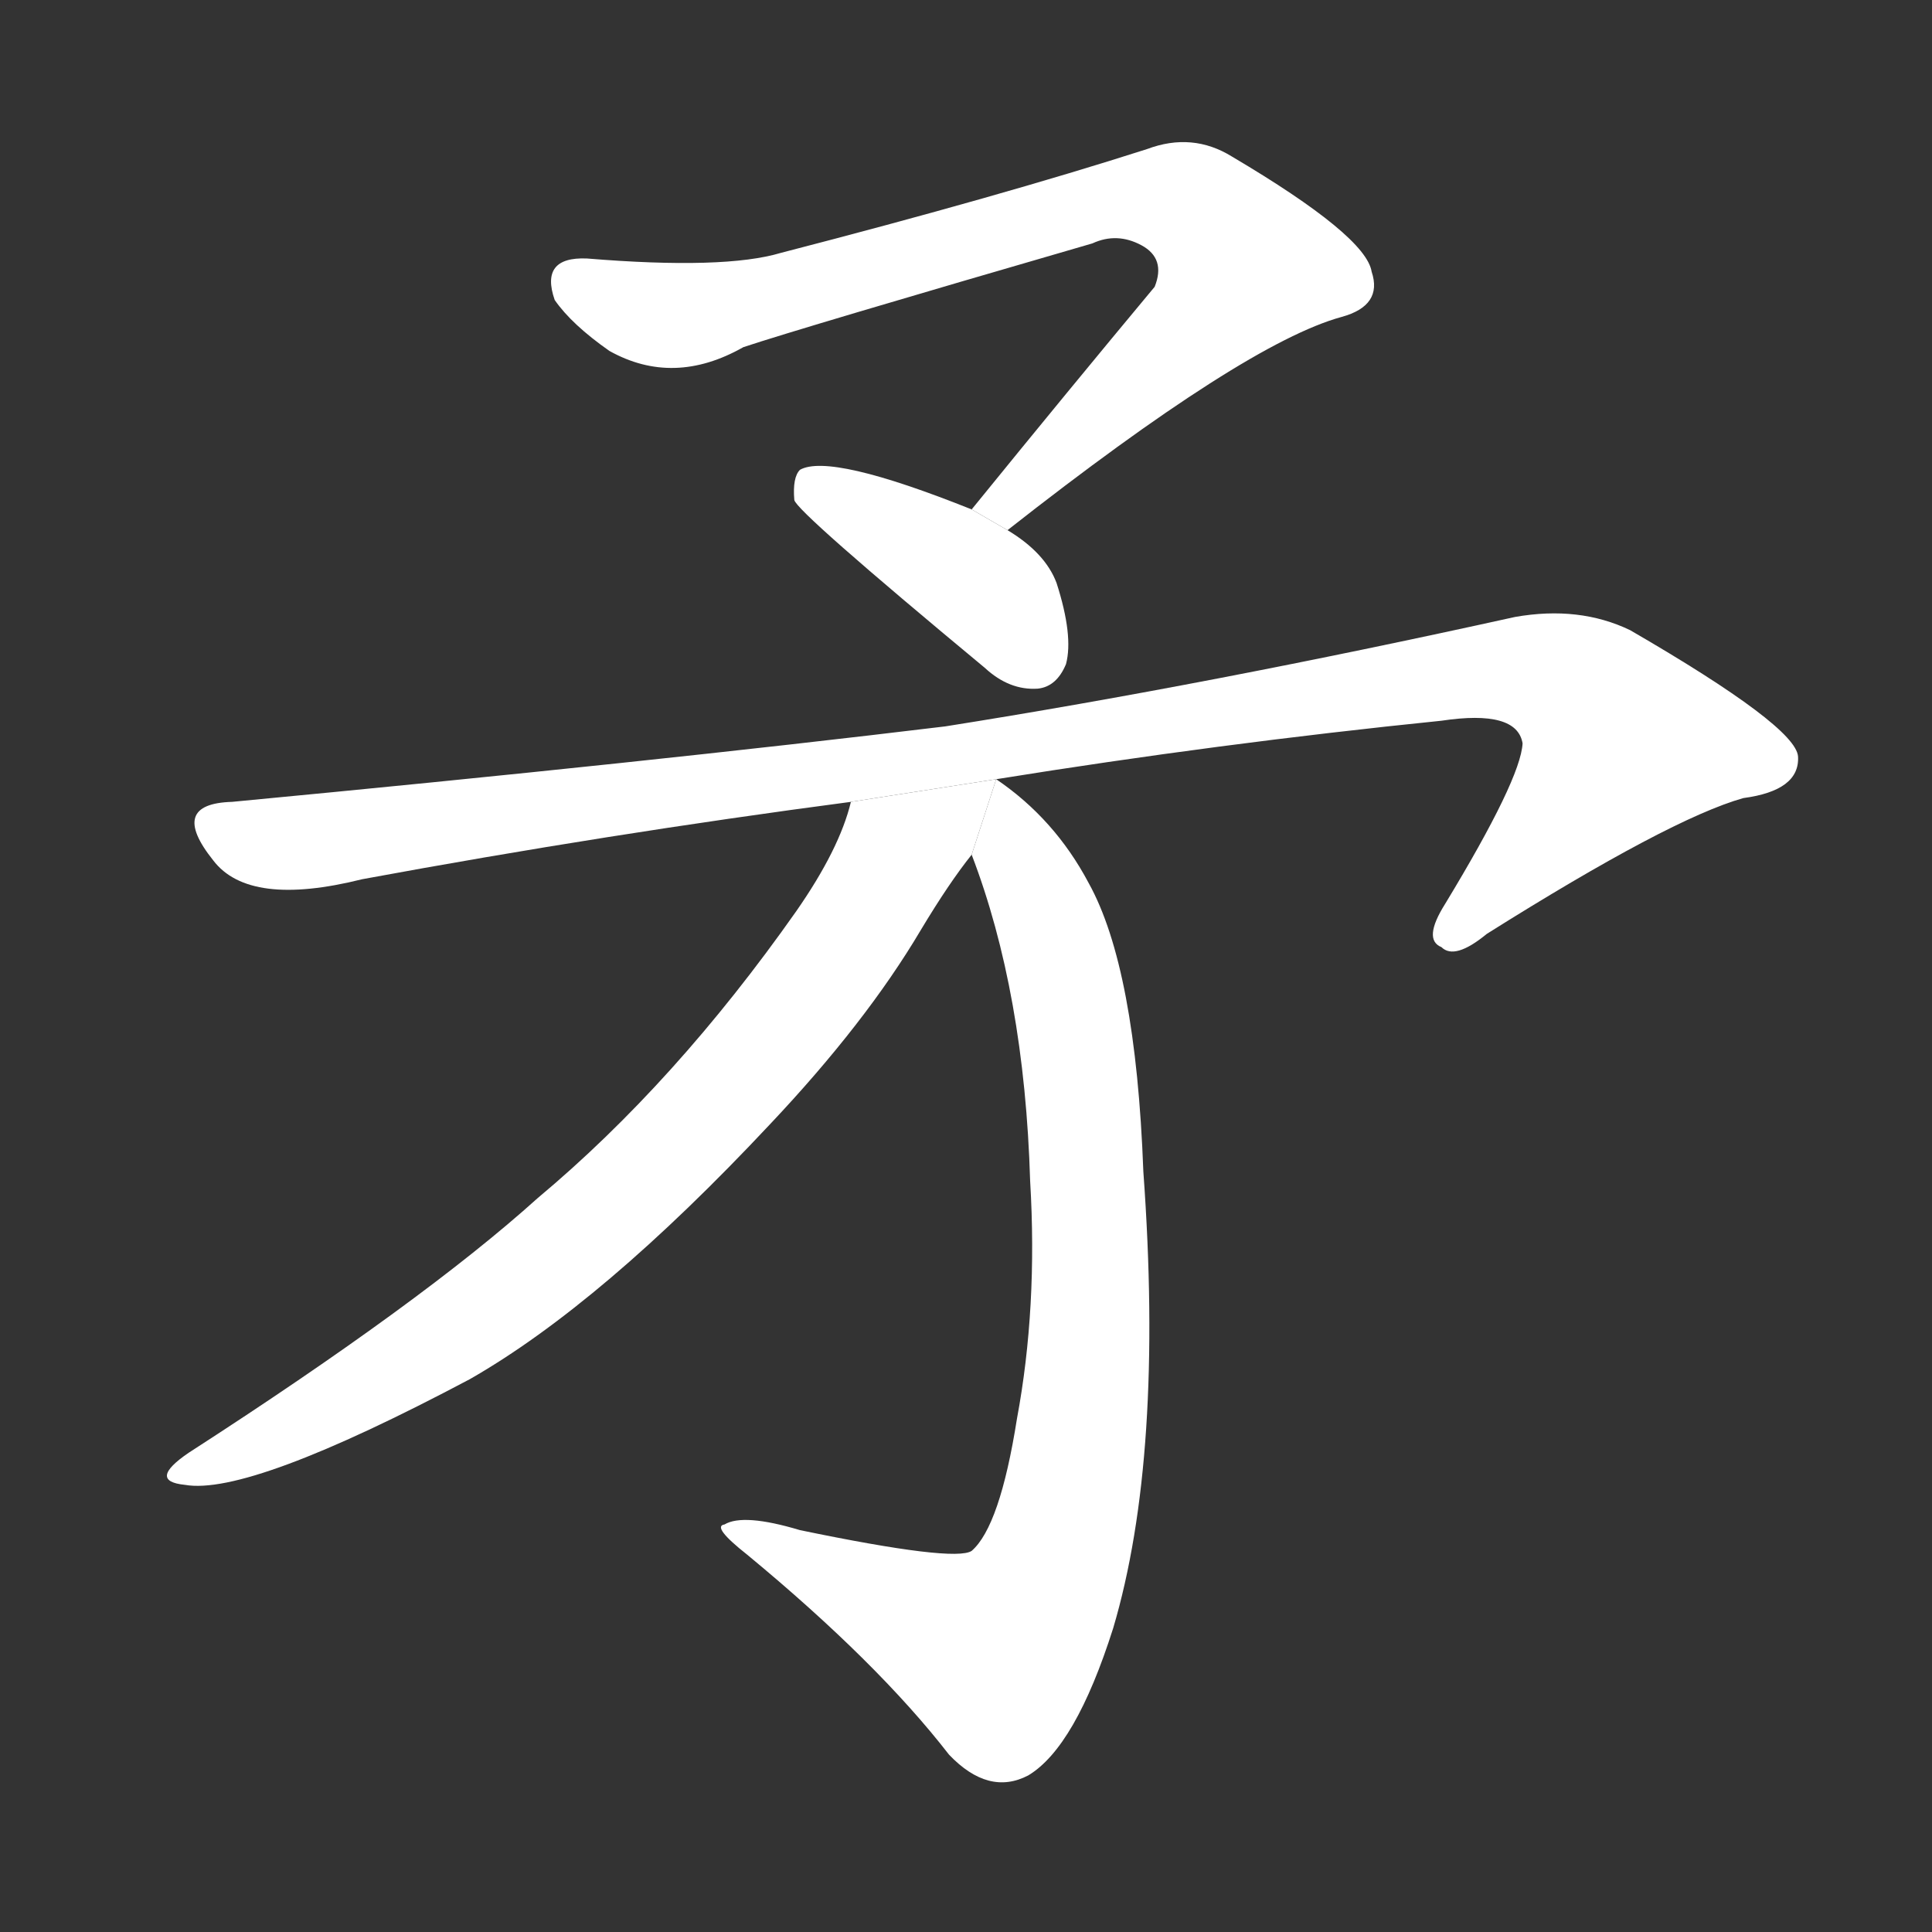 <!-- u77db_mao2_spear_lance_kangxi_radical_110 -->
<!-- 77DB -->
<!--  -->
<!--  -->
<svg viewBox="0 0 1024 1024">
  <rect x="0" y="0" width="1024" height="1024" fill="#333333" stroke="none"/>
  <g transform="scale(1, -1) translate(0, -900)">
    <path fill="#FFFFFF" d="M 534 619 Q 660 718 711 732 Q 733 738 727 756 Q 724 775 653 817 Q 632 830 608 821 Q 530 796 414 766 Q 384 757 311 763 Q 286 764 294 741 Q 303 728 323 714 Q 357 695 394 716 Q 424 726 579 771 Q 592 777 605 770 Q 618 763 612 748 Q 567 694 515 630 L 534 619 Z"></path>
    <path fill="#FFFFFF" d="M 515 630 Q 440 660 424 651 Q 420 647 421 635 Q 422 629 522 546 Q 535 534 550 535 Q 560 536 565 548 Q 569 563 560 591 Q 554 607 534 619 L 515 630 Z"></path>
    <path fill="#FFFFFF" d="M 528 487 Q 646 506 764 518 Q 804 524 807 506 Q 806 487 766 421 Q 754 402 764 398 Q 771 391 788 405 Q 885 466 924 477 Q 954 481 953 499 Q 952 515 864 566 Q 837 579 803 573 Q 640 537 501 515 Q 344 496 123 475 Q 89 474 113 444 Q 132 419 192 434 Q 322 458 451 475 L 528 487 Z"></path>
    <path fill="#FFFFFF" d="M 515 447 Q 543 374 546 274 Q 550 207 539 148 Q 530 91 515 78 Q 506 72 424 89 Q 394 98 384 92 Q 377 91 396 76 Q 465 19 503 -30 Q 524 -52 545 -41 Q 570 -26 590 37 Q 617 128 606 279 Q 602 387 577 432 Q 559 466 528 487 L 515 447 Z"></path>
    <path fill="#FFFFFF" d="M 451 475 Q 445 450 422 417 Q 358 326 285 265 Q 224 210 100 130 Q 78 115 98 113 Q 132 107 249 169 Q 319 209 408 304 Q 459 358 488 407 Q 503 432 515 447 L 528 487 L 451 475 Z"></path>
  </g>
</svg>

